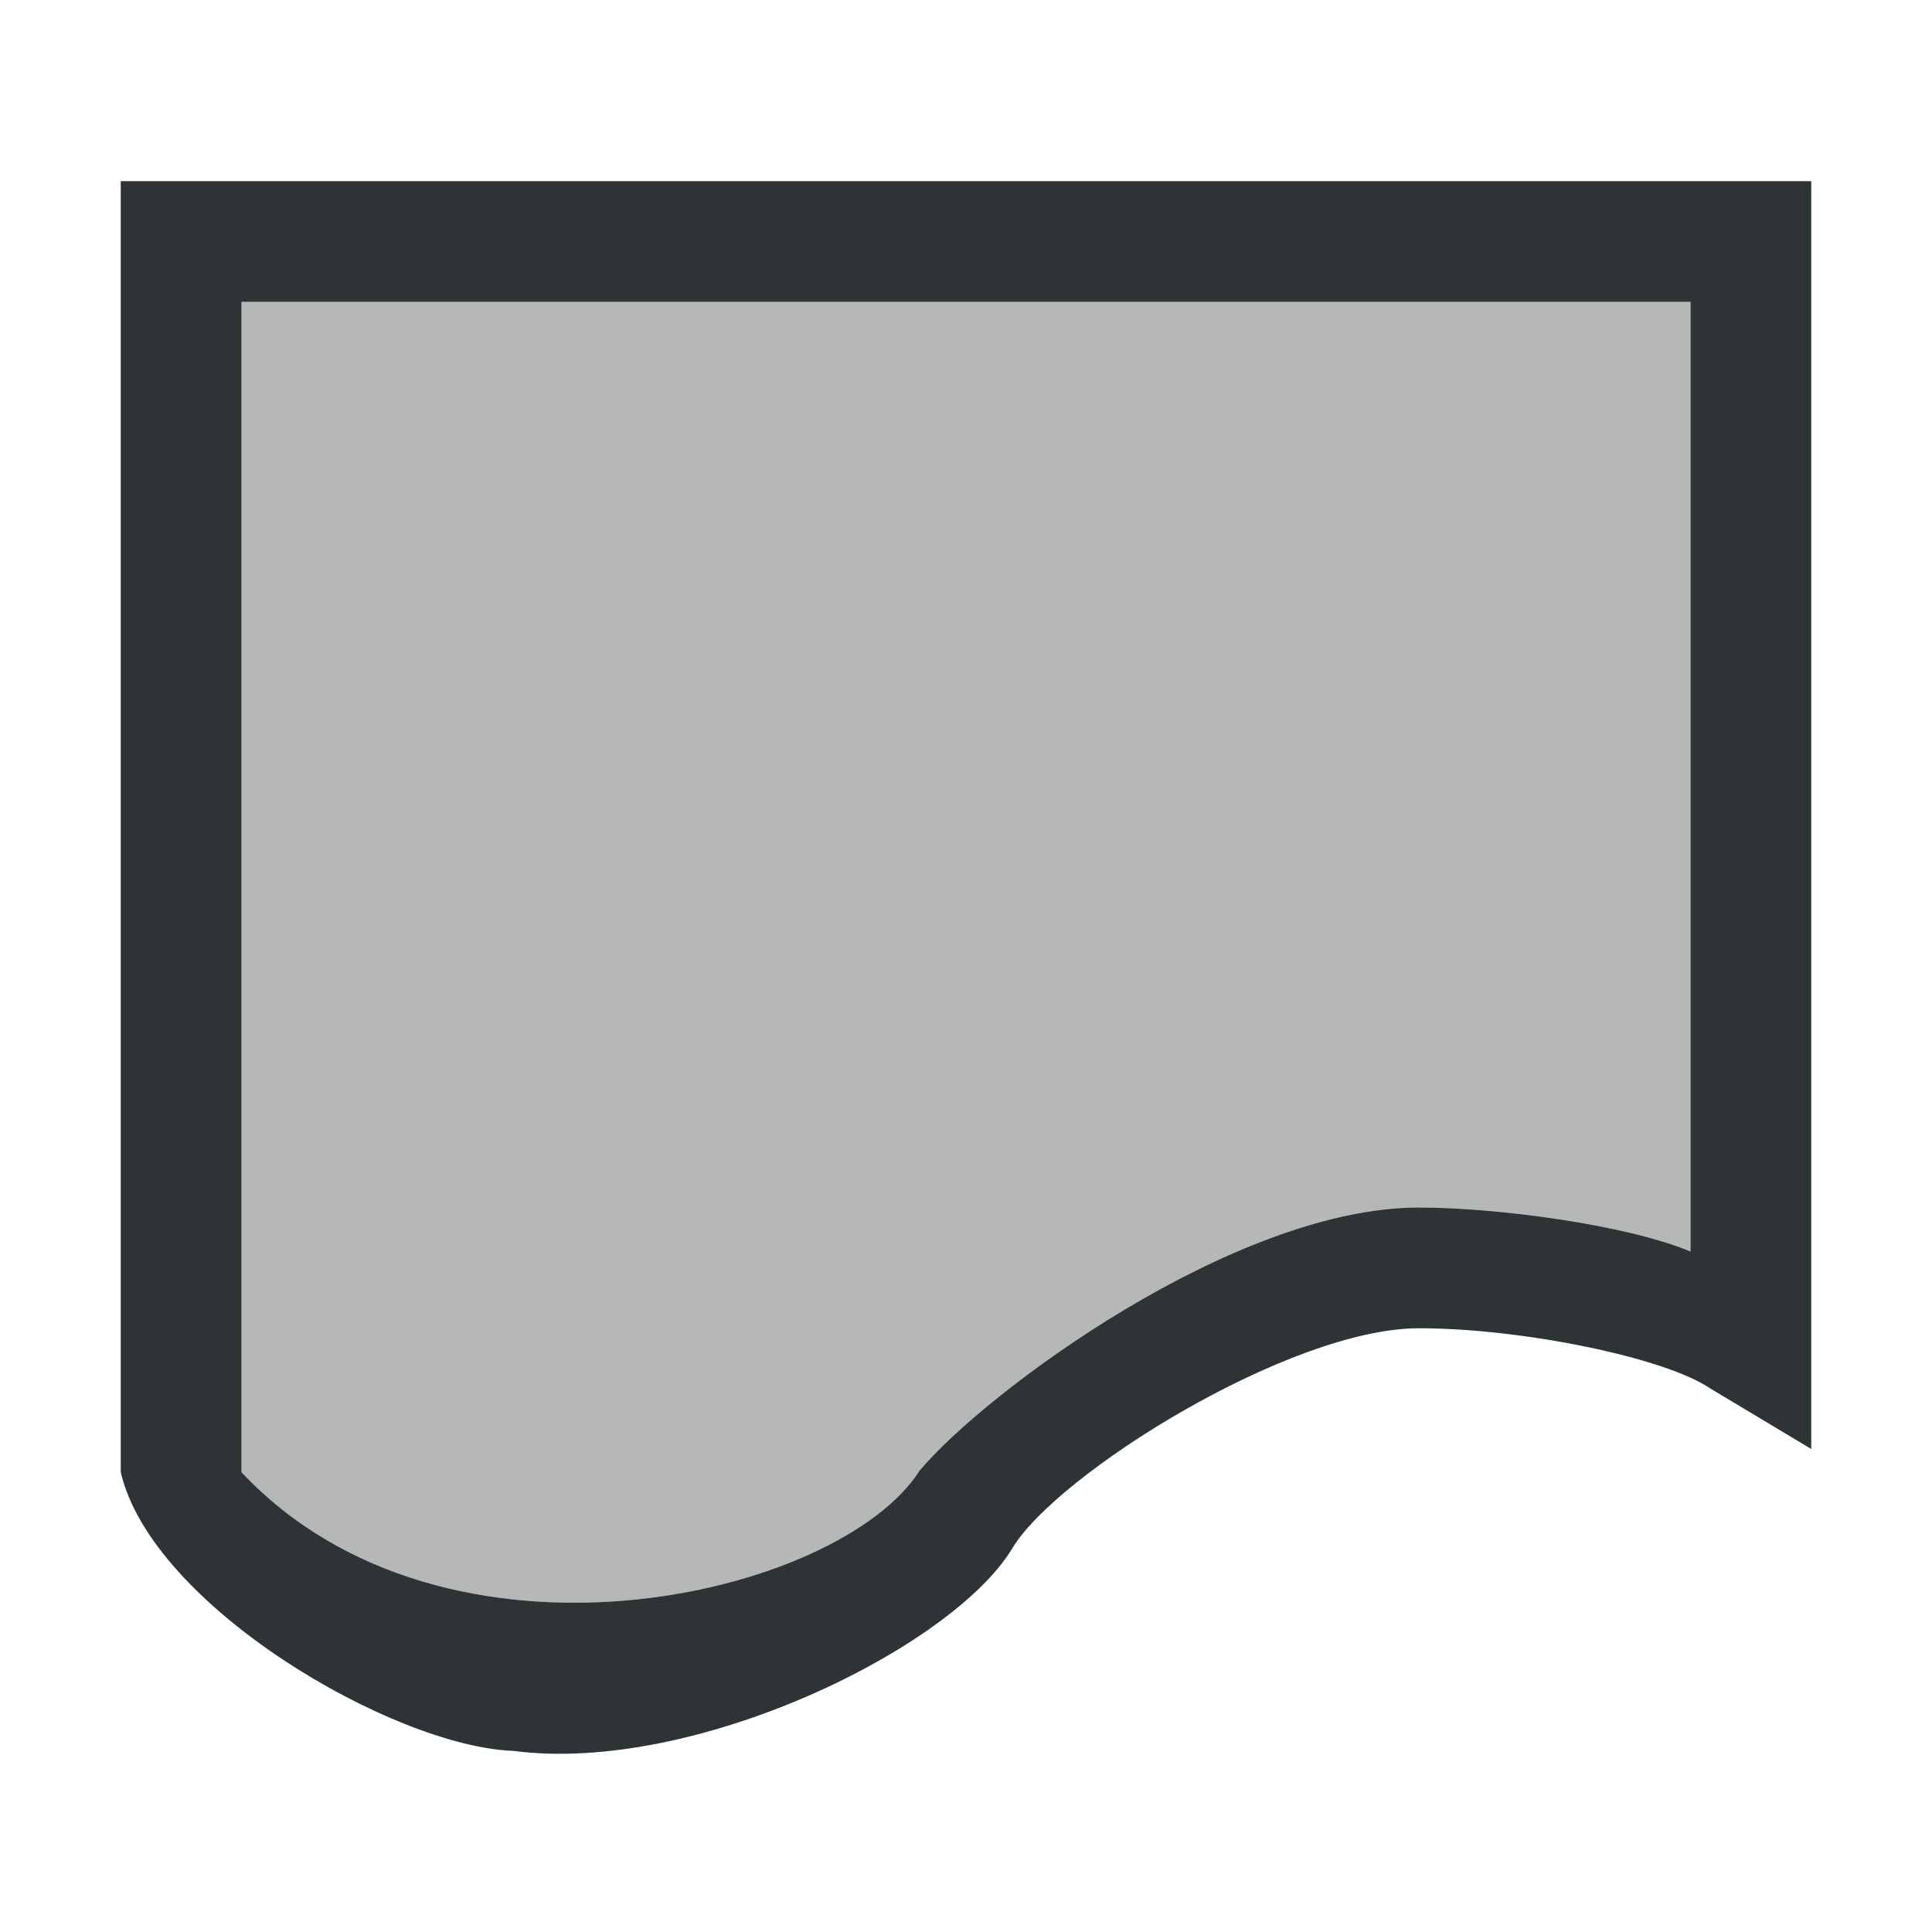 <svg height="32" viewBox="0 0 32 32" width="32" xmlns="http://www.w3.org/2000/svg"><g fill="#2e3436" transform="translate(2 8)"><path d="m4 5v19.385c3.377 3.596 9.893 2.077 11.232-.027 1.081-1.29 5.2-4.355 8.268-4.357 1.289 0 3.439.283 4.5.729v-15.729z" opacity=".35" transform="translate(-2 -8)"/><path d="m0-5v21.385c.516 2.215 4.508 4.541 6.5 4.615 3.007.394 7.277-1.708 8.268-3.357.737-1.227 4.588-3.641 6.732-3.643 1.707 0 4.083.486 4.832 1l1.668 1v-21zm2 2h24v15.729c-1.061-.445-3.211-.729-4.5-.729-3.067.002-7.187 3.067-8.268 4.357-1.339 2.104-7.855 3.623-11.232.027z"/></g></svg>